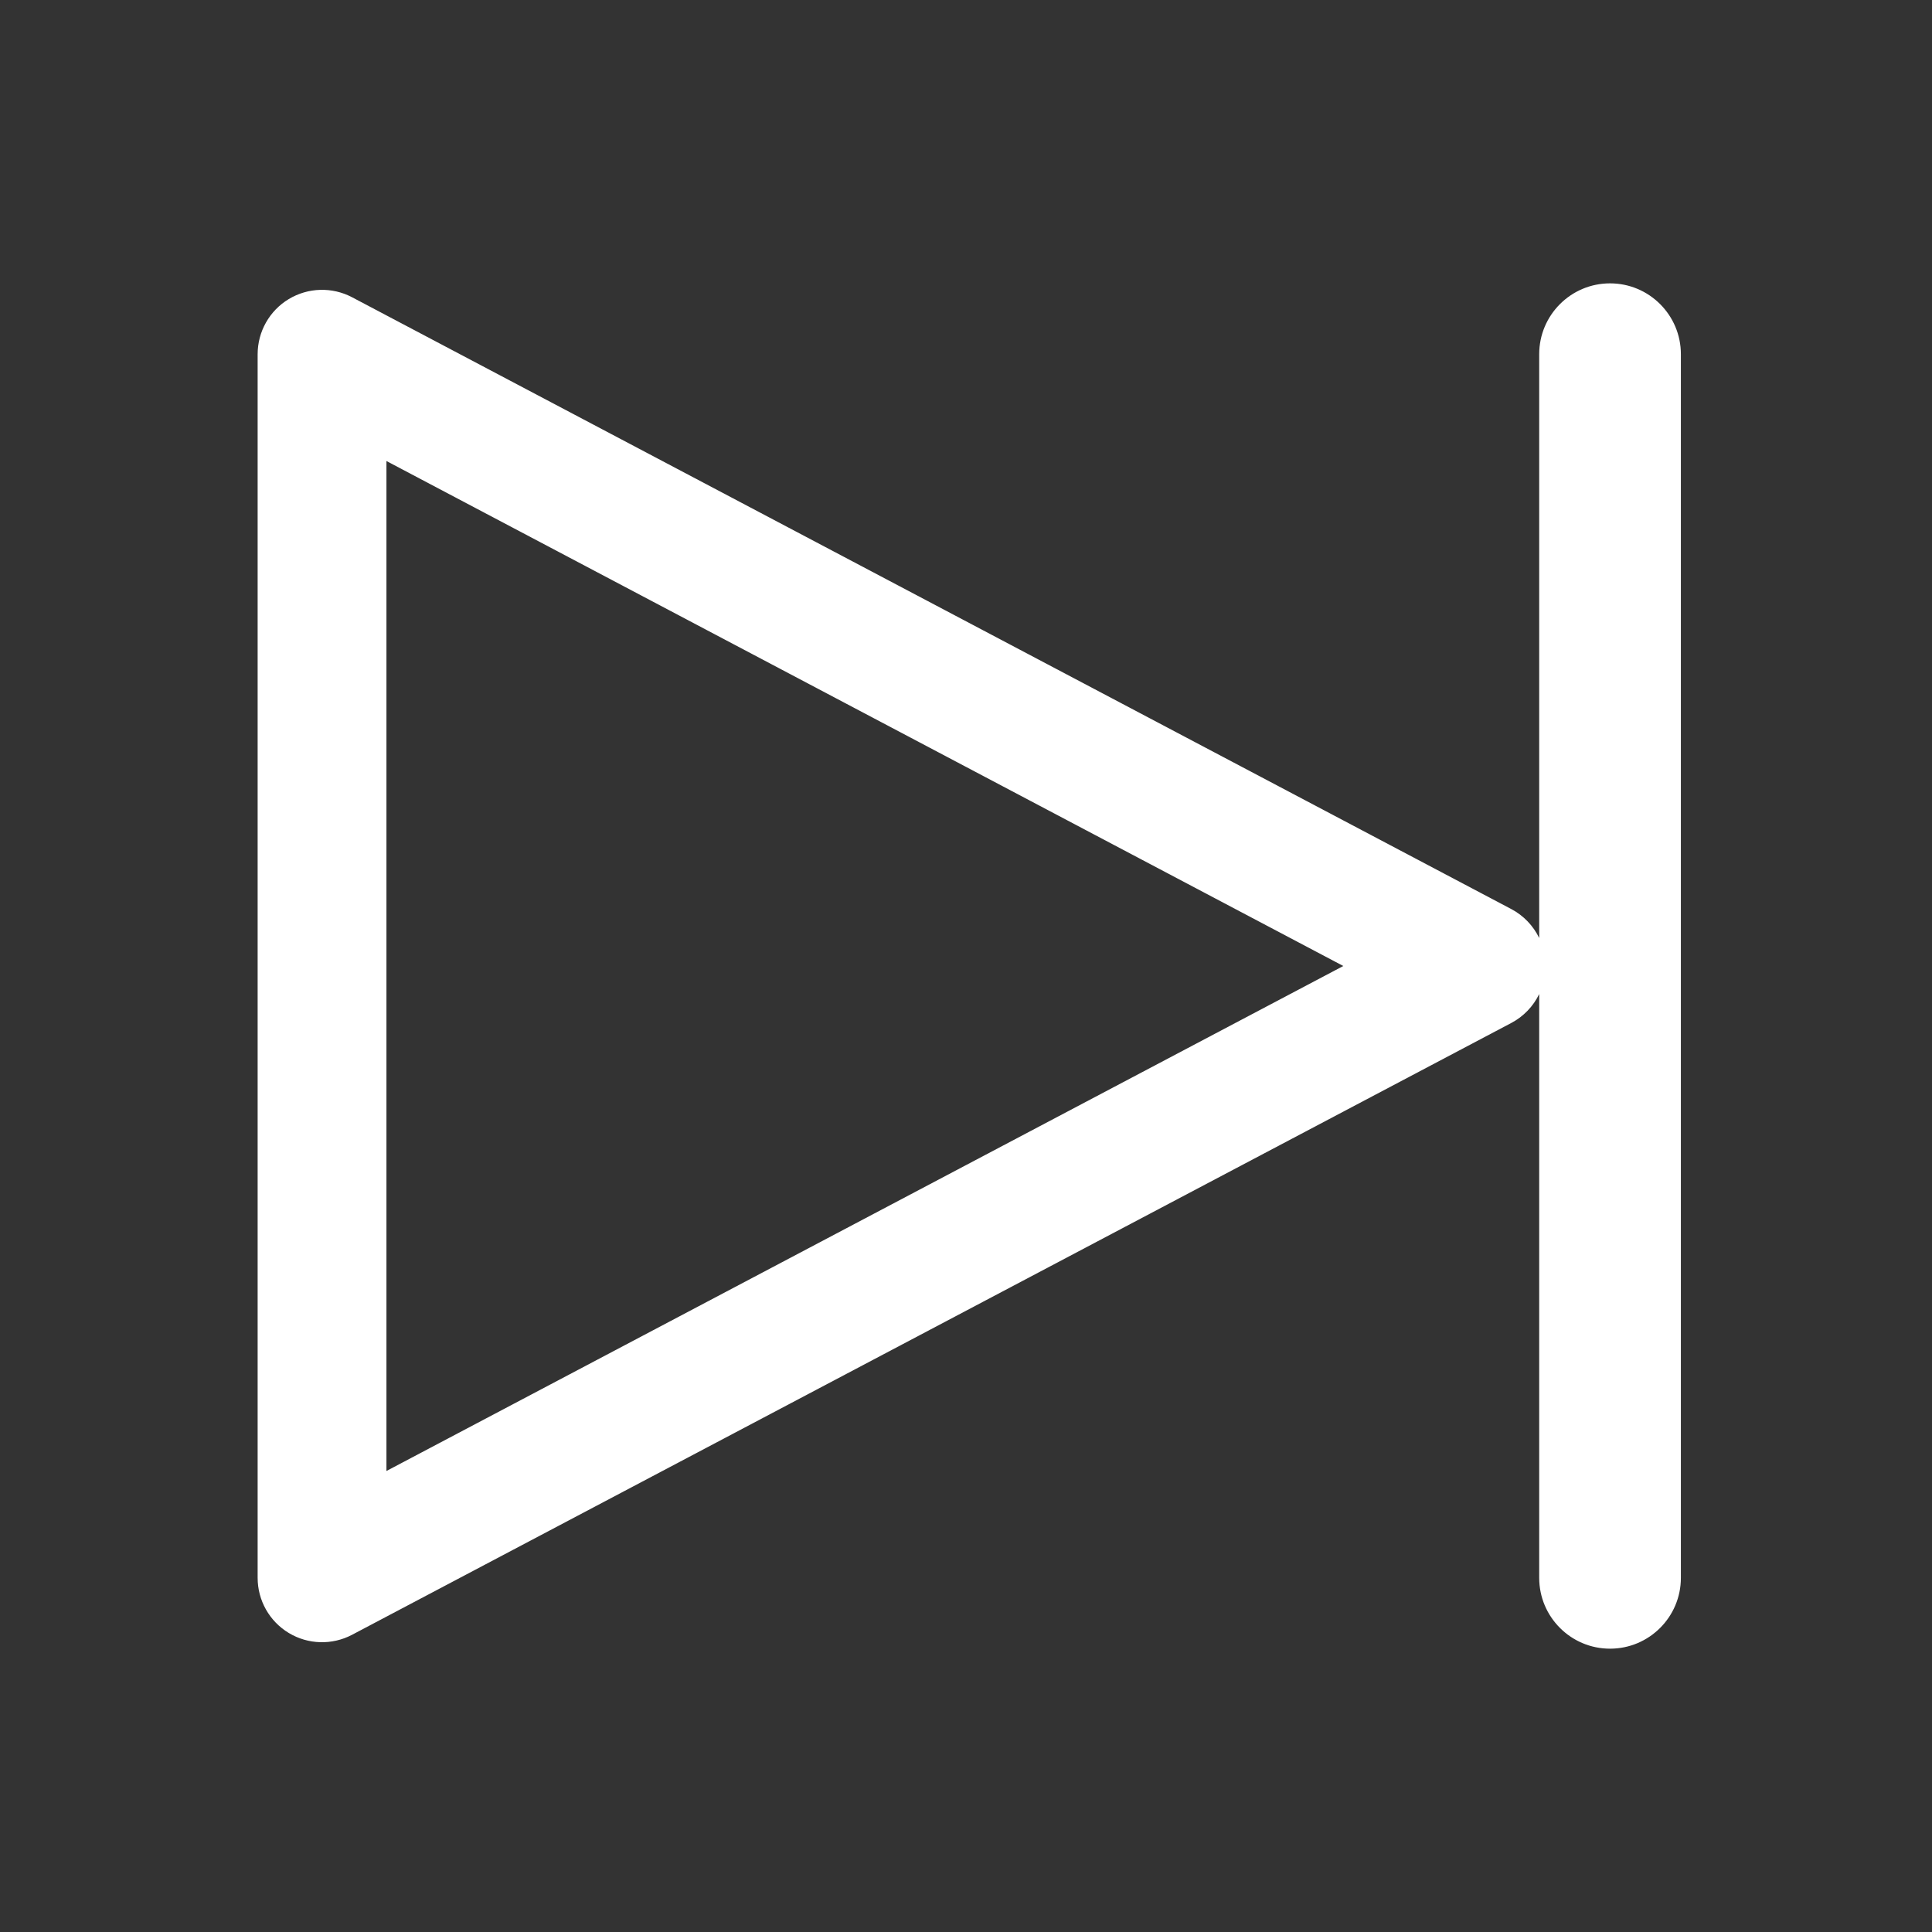 <?xml version="1.0" encoding="UTF-8"?>
<svg width="45" height="45" fill="none" version="1.1" viewBox="0 0 45 45" xmlns="http://www.w3.org/2000/svg">
 <rect x="0" y="0" width="45" height="45" fill="#333333" stroke="none"/>
 <path d="m39.151 8.25c0-0.911-0.739-1.65-1.65-1.65-0.911 0-1.65 0.739-1.65 1.65v13.598c-0.137-0.283-0.362-0.522-0.65-0.674l-27-14.25c-0.465-0.245-1.024-0.229-1.475 0.042-0.45 0.271-0.725 0.759-0.725 1.285v28.5c0 0.526 0.275 1.013 0.725 1.284 0.45 0.272 1.01 0.287 1.475 0.042l27-14.25c0.288-0.152 0.514-0.391 0.65-0.674v13.598c0 0.911 0.739 1.65 1.65 1.65 0.911 0 1.65-0.739 1.65-1.65v-28.5zm-30.15 26.013v-23.525l22.287 11.762-22.287 11.762z" clip-rule="evenodd" fill="#fff" fill-rule="evenodd" stroke-width="3"/>
</svg>
